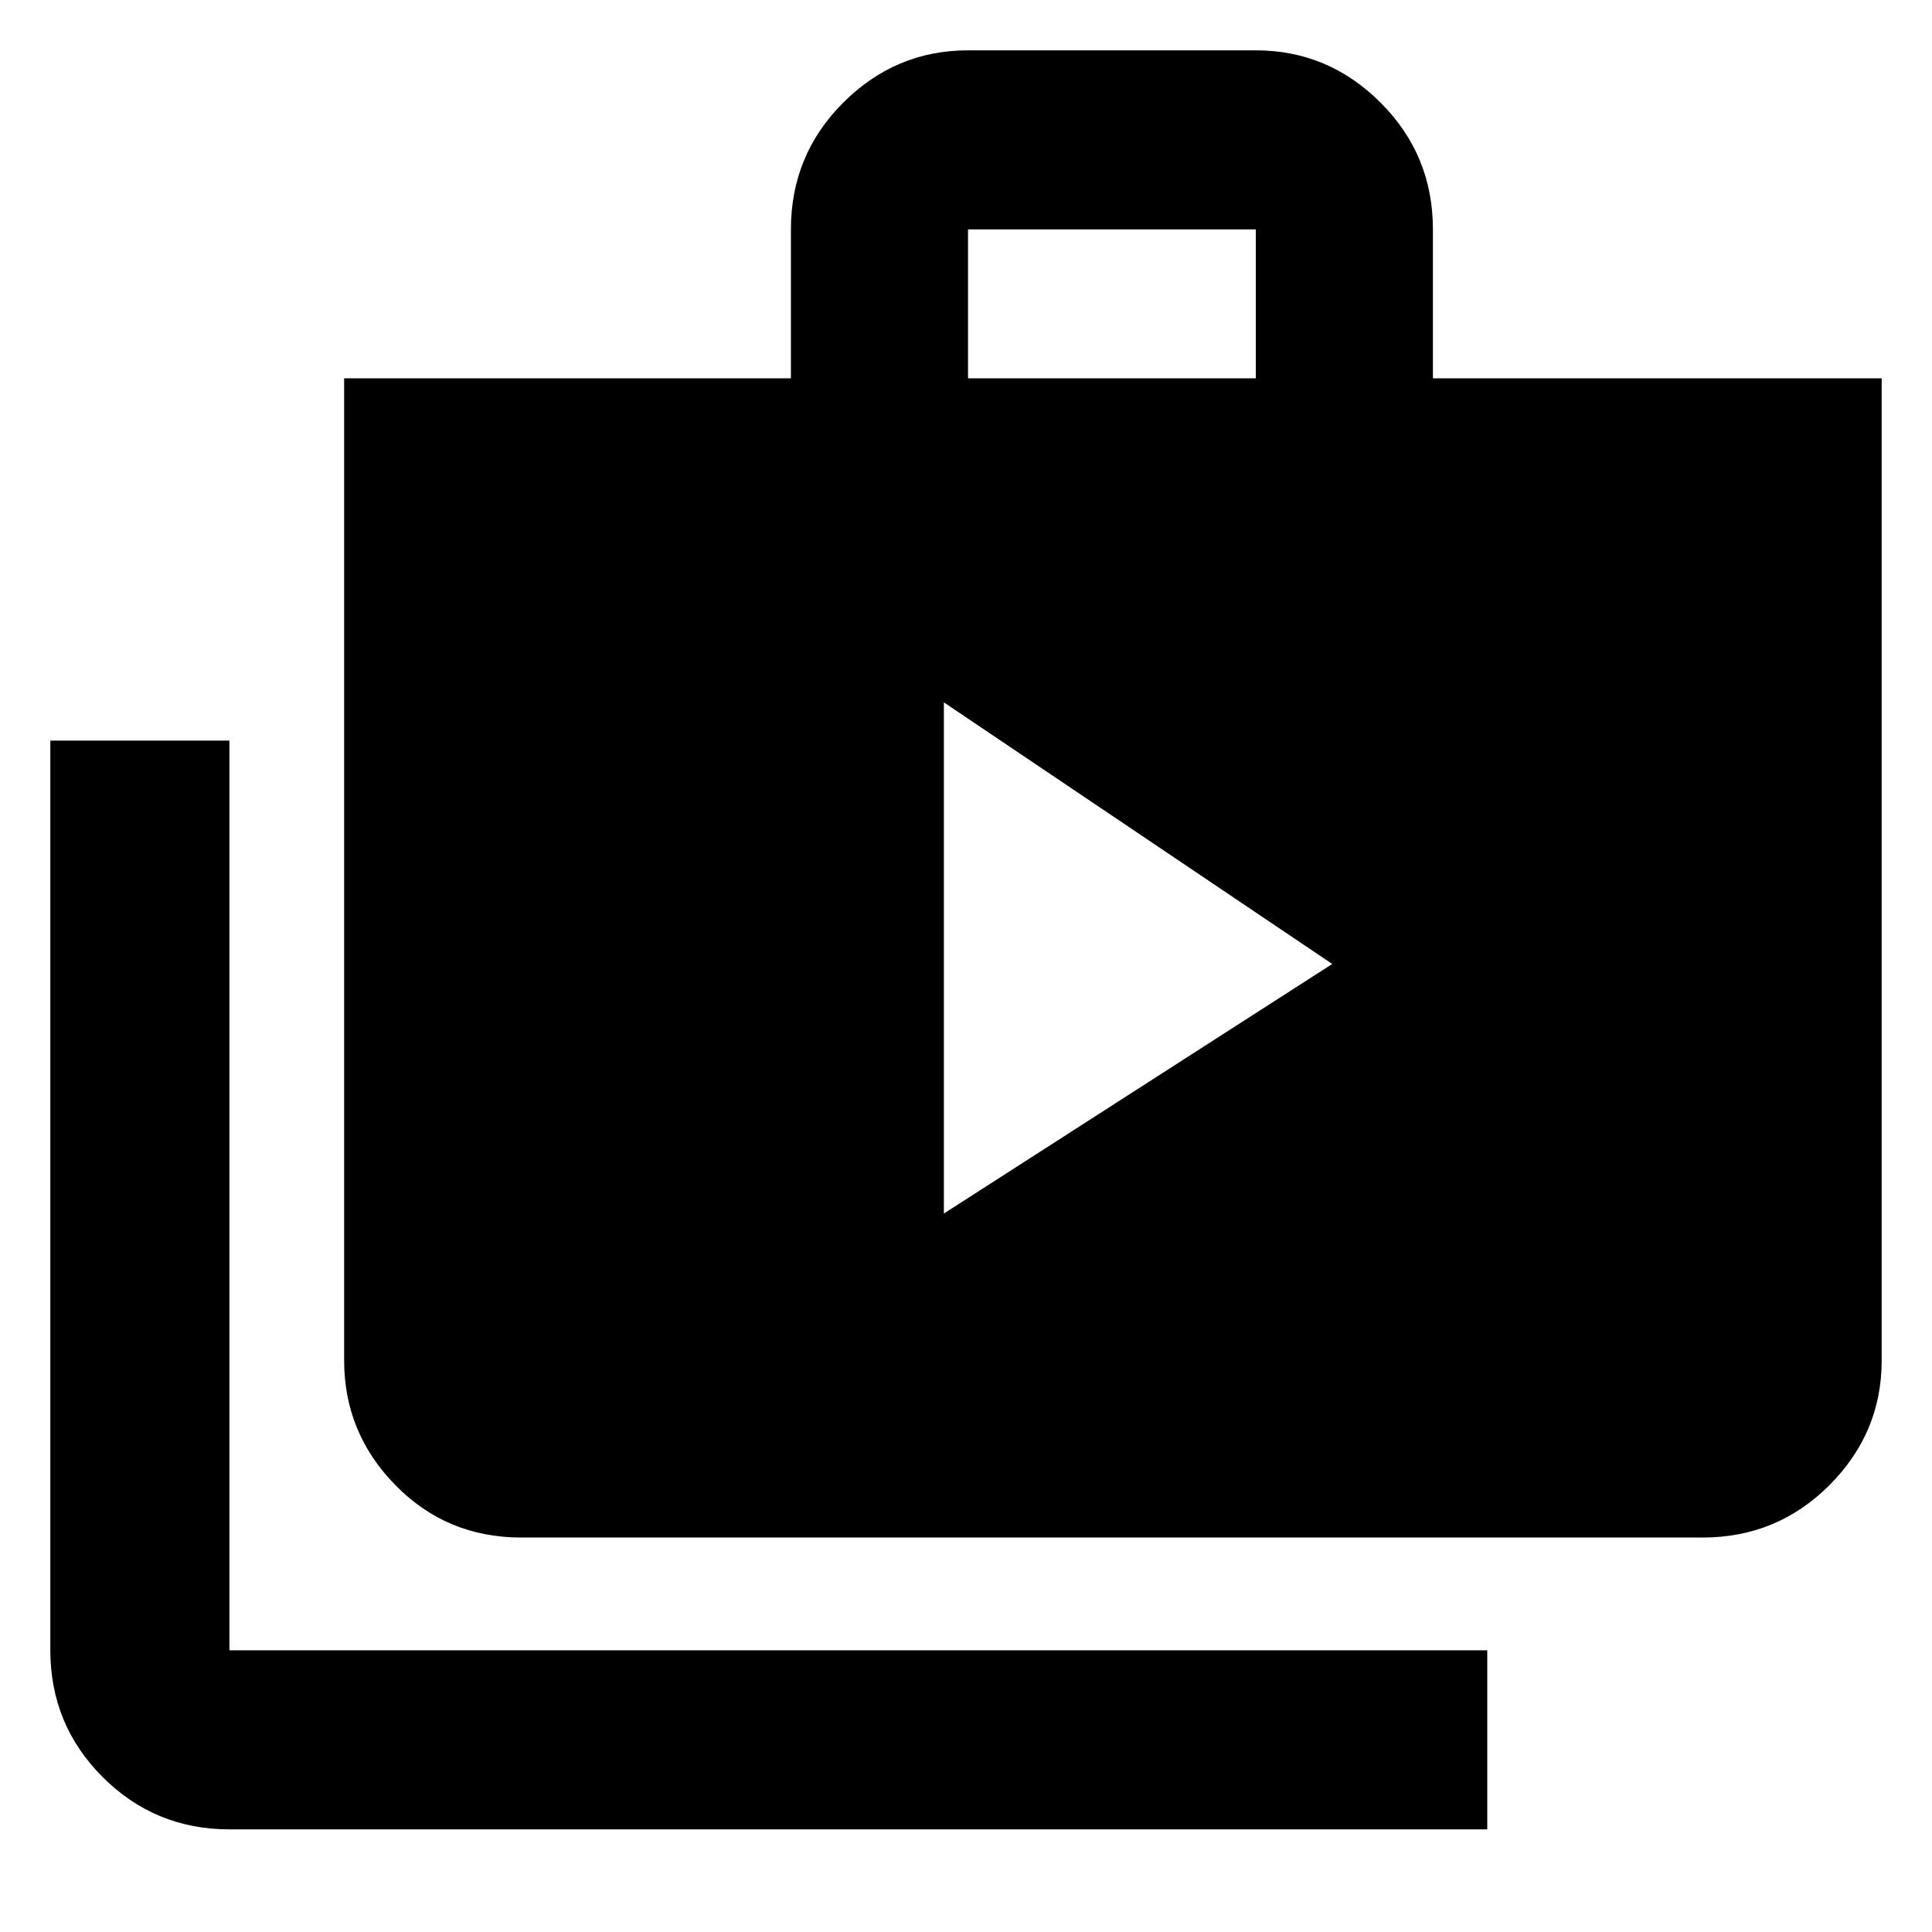 <svg xmlns="http://www.w3.org/2000/svg" height="40" width="40"><path d="M19.542 25.125 27.583 19.958 19.542 14.542ZM30.792 37.875H4.75Q3.208 37.875 2.125 36.792Q1.042 35.708 1.042 34.167V15.333H4.75V34.167Q4.75 34.167 4.75 34.167Q4.75 34.167 4.75 34.167H30.792ZM10.792 31.833Q9.25 31.833 8.188 30.75Q7.125 29.667 7.125 28.167V7.833H16.375V4.75Q16.375 3.208 17.458 2.125Q18.542 1.042 20.042 1.042H26Q27.5 1.042 28.583 2.125Q29.667 3.208 29.667 4.75V7.833H38.958V28.167Q38.958 29.667 37.875 30.75Q36.792 31.833 35.25 31.833ZM20.042 7.833H26V4.75Q26 4.75 26 4.75Q26 4.75 26 4.75H20.042Q20.042 4.75 20.042 4.75Q20.042 4.75 20.042 4.75Z"/></svg>